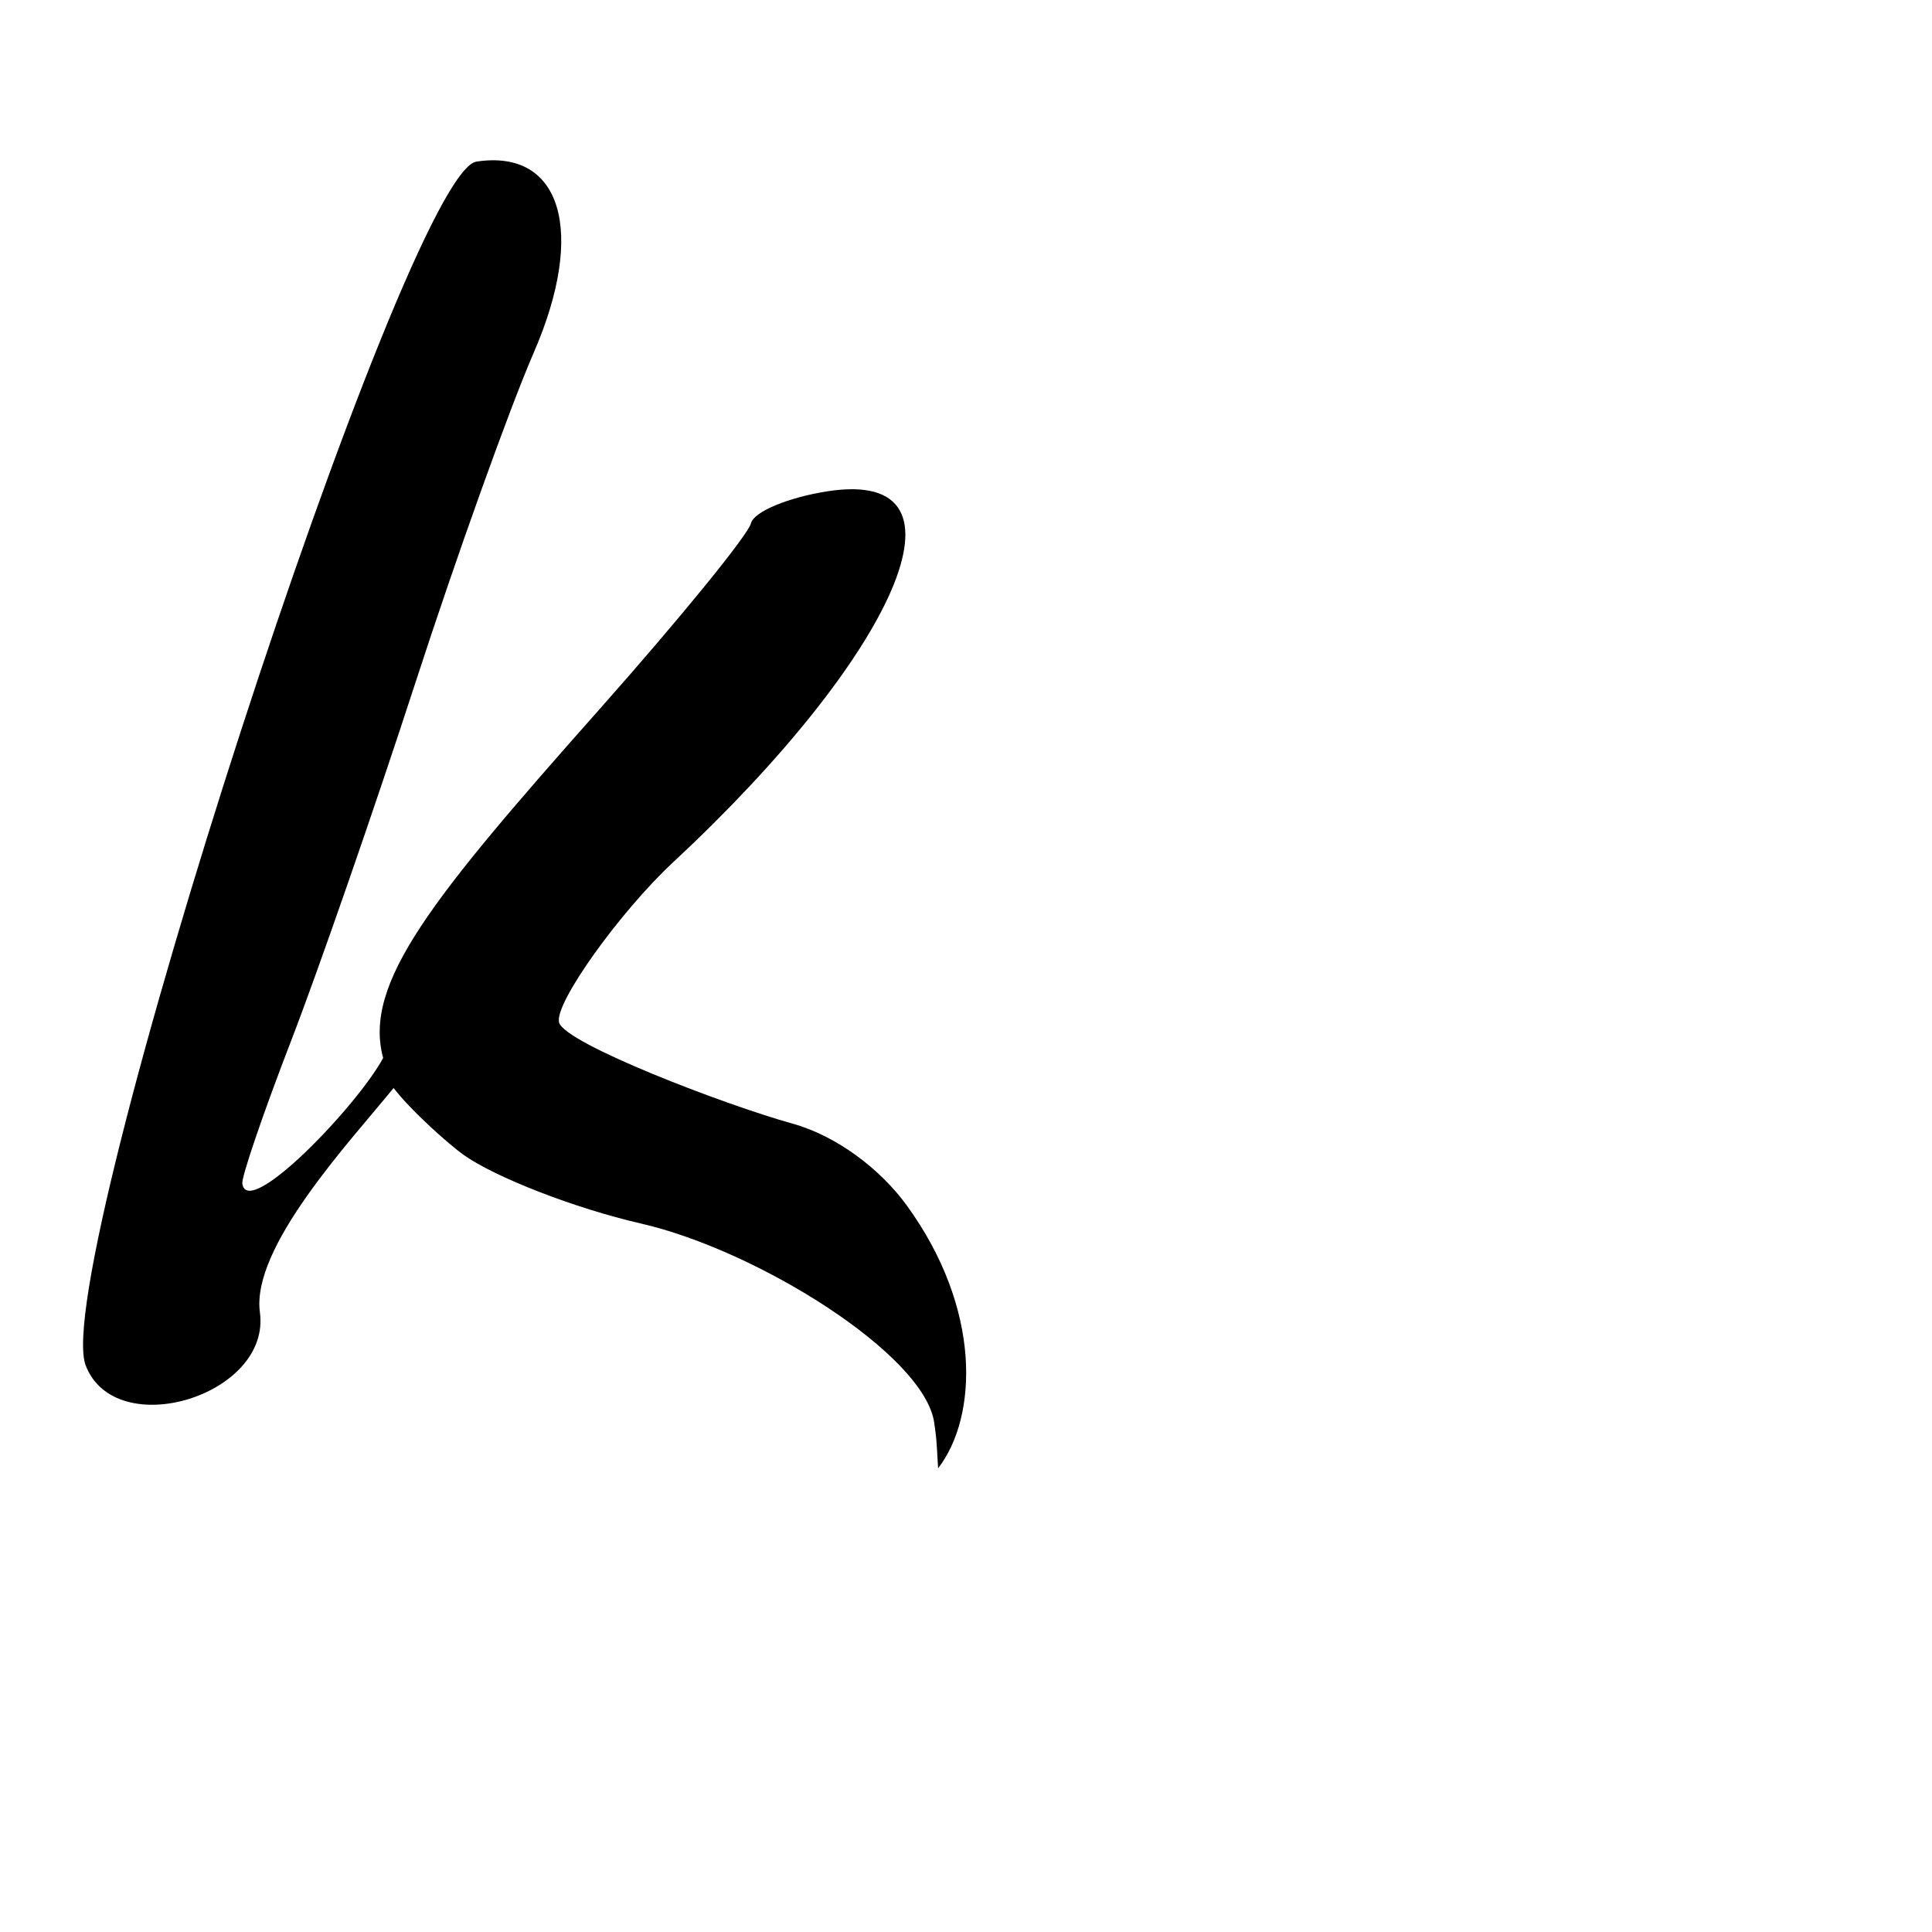 <?xml version="1.0" encoding="UTF-8" standalone="no"?>
<!-- Created with Inkscape (http://www.inkscape.org/) -->

<svg
   xmlns:dc="http://purl.org/dc/elements/1.1/"
   xmlns:cc="http://creativecommons.org/ns#"
   xmlns:rdf="http://www.w3.org/1999/02/22-rdf-syntax-ns#"
   xmlns:svg="http://www.w3.org/2000/svg"
   xmlns="http://www.w3.org/2000/svg"
   xmlns:sodipodi="http://sodipodi.sourceforge.net/DTD/sodipodi-0.dtd"
   xmlns:inkscape="http://www.inkscape.org/namespaces/inkscape"
   width="1000"
   height="1000"
   viewBox="0 0 1000 1000"
   version="1.1"
   id="svg756"
   inkscape:version="0.92.3 (2405546, 2018-03-11)"
   sodipodi:docname="u004b.svg">
  <defs
     id="defs750" />
  <sodipodi:namedview
     id="base"
     pagecolor="#ffffff"
     bordercolor="#666666"
     borderopacity="1.0"
     inkscape:pageopacity="0.0"
     inkscape:pageshadow="2"
     inkscape:zoom="0.35"
     inkscape:cx="551.42857"
     inkscape:cy="576.33663"
     inkscape:document-units="px"
     inkscape:current-layer="layer1"
     showgrid="true"
     units="px"
     inkscape:window-width="1118"
     inkscape:window-height="864"
     inkscape:window-x="708"
     inkscape:window-y="112"
     inkscape:window-maximized="0"
     showguides="true"
     inkscape:guide-bbox="true">
    <inkscape:grid
       type="xygrid"
       id="grid758" />
    <sodipodi:guide
       position="240,200"
       orientation="0,1"
       id="guide8"
       inkscape:locked="false" />
  </sodipodi:namedview>
  <g
     inkscape:label="Layer 1"
     inkscape:groupmode="layer"
     id="layer1"
     transform="translate(0,-32.417)"
     style="display:inline">
    <path
       style="display:inline;fill:#000000;stroke-width:12.718"
       d="m 483.571,768.958 c -4.82,-35.326 -91.442,-89.388 -151.812,-103.243 -34.062,-7.817 -75.459,-23.868 -91.992,-35.667 -6.717,-4.794 -26.429,-22.025 -36.039,-34.478 -22.708,27.885 -73.798,82.449 -69.203,116.127 5.869,43.025 -74.665,67.603 -90.154,27.514 C 25.337,689.951 209.723,121.718 246.572,116.072 c 44.042,-6.749 56.934,36.198 29.685,98.888 -12.483,28.718 -40.005,105.481 -61.16,170.585 -21.156,65.104 -50.178,148.712 -64.494,185.796 -14.316,37.084 -25.646,70.235 -25.177,73.669 2.601,19.063 59.241,-39.776 72.893,-64.978 -10.462,-38.61 24.725,-82.148 112.004,-180.535 41.642,-46.942 76.916,-90.249 78.387,-96.239 1.471,-5.989 19.406,-13.454 39.856,-16.588 79.312,-12.154 34.766,85.165 -80.388,192.274 -26.863,24.986 -61.618,73.034 -58.784,82.773 3.16,10.858 85.543,42.493 120.813,52.291 22.849,6.347 45.384,23.468 59.021,42.193 39.04,53.607 36.947,109.48 16.332,136.216 -0.999,-17.039 -0.752,-14.39 -1.99,-23.459 z"
       id="path931"
       inkscape:connector-curvature="0"
       sodipodi:nodetypes="ssscssssssscscssssscs" />
  </g>
</svg>

